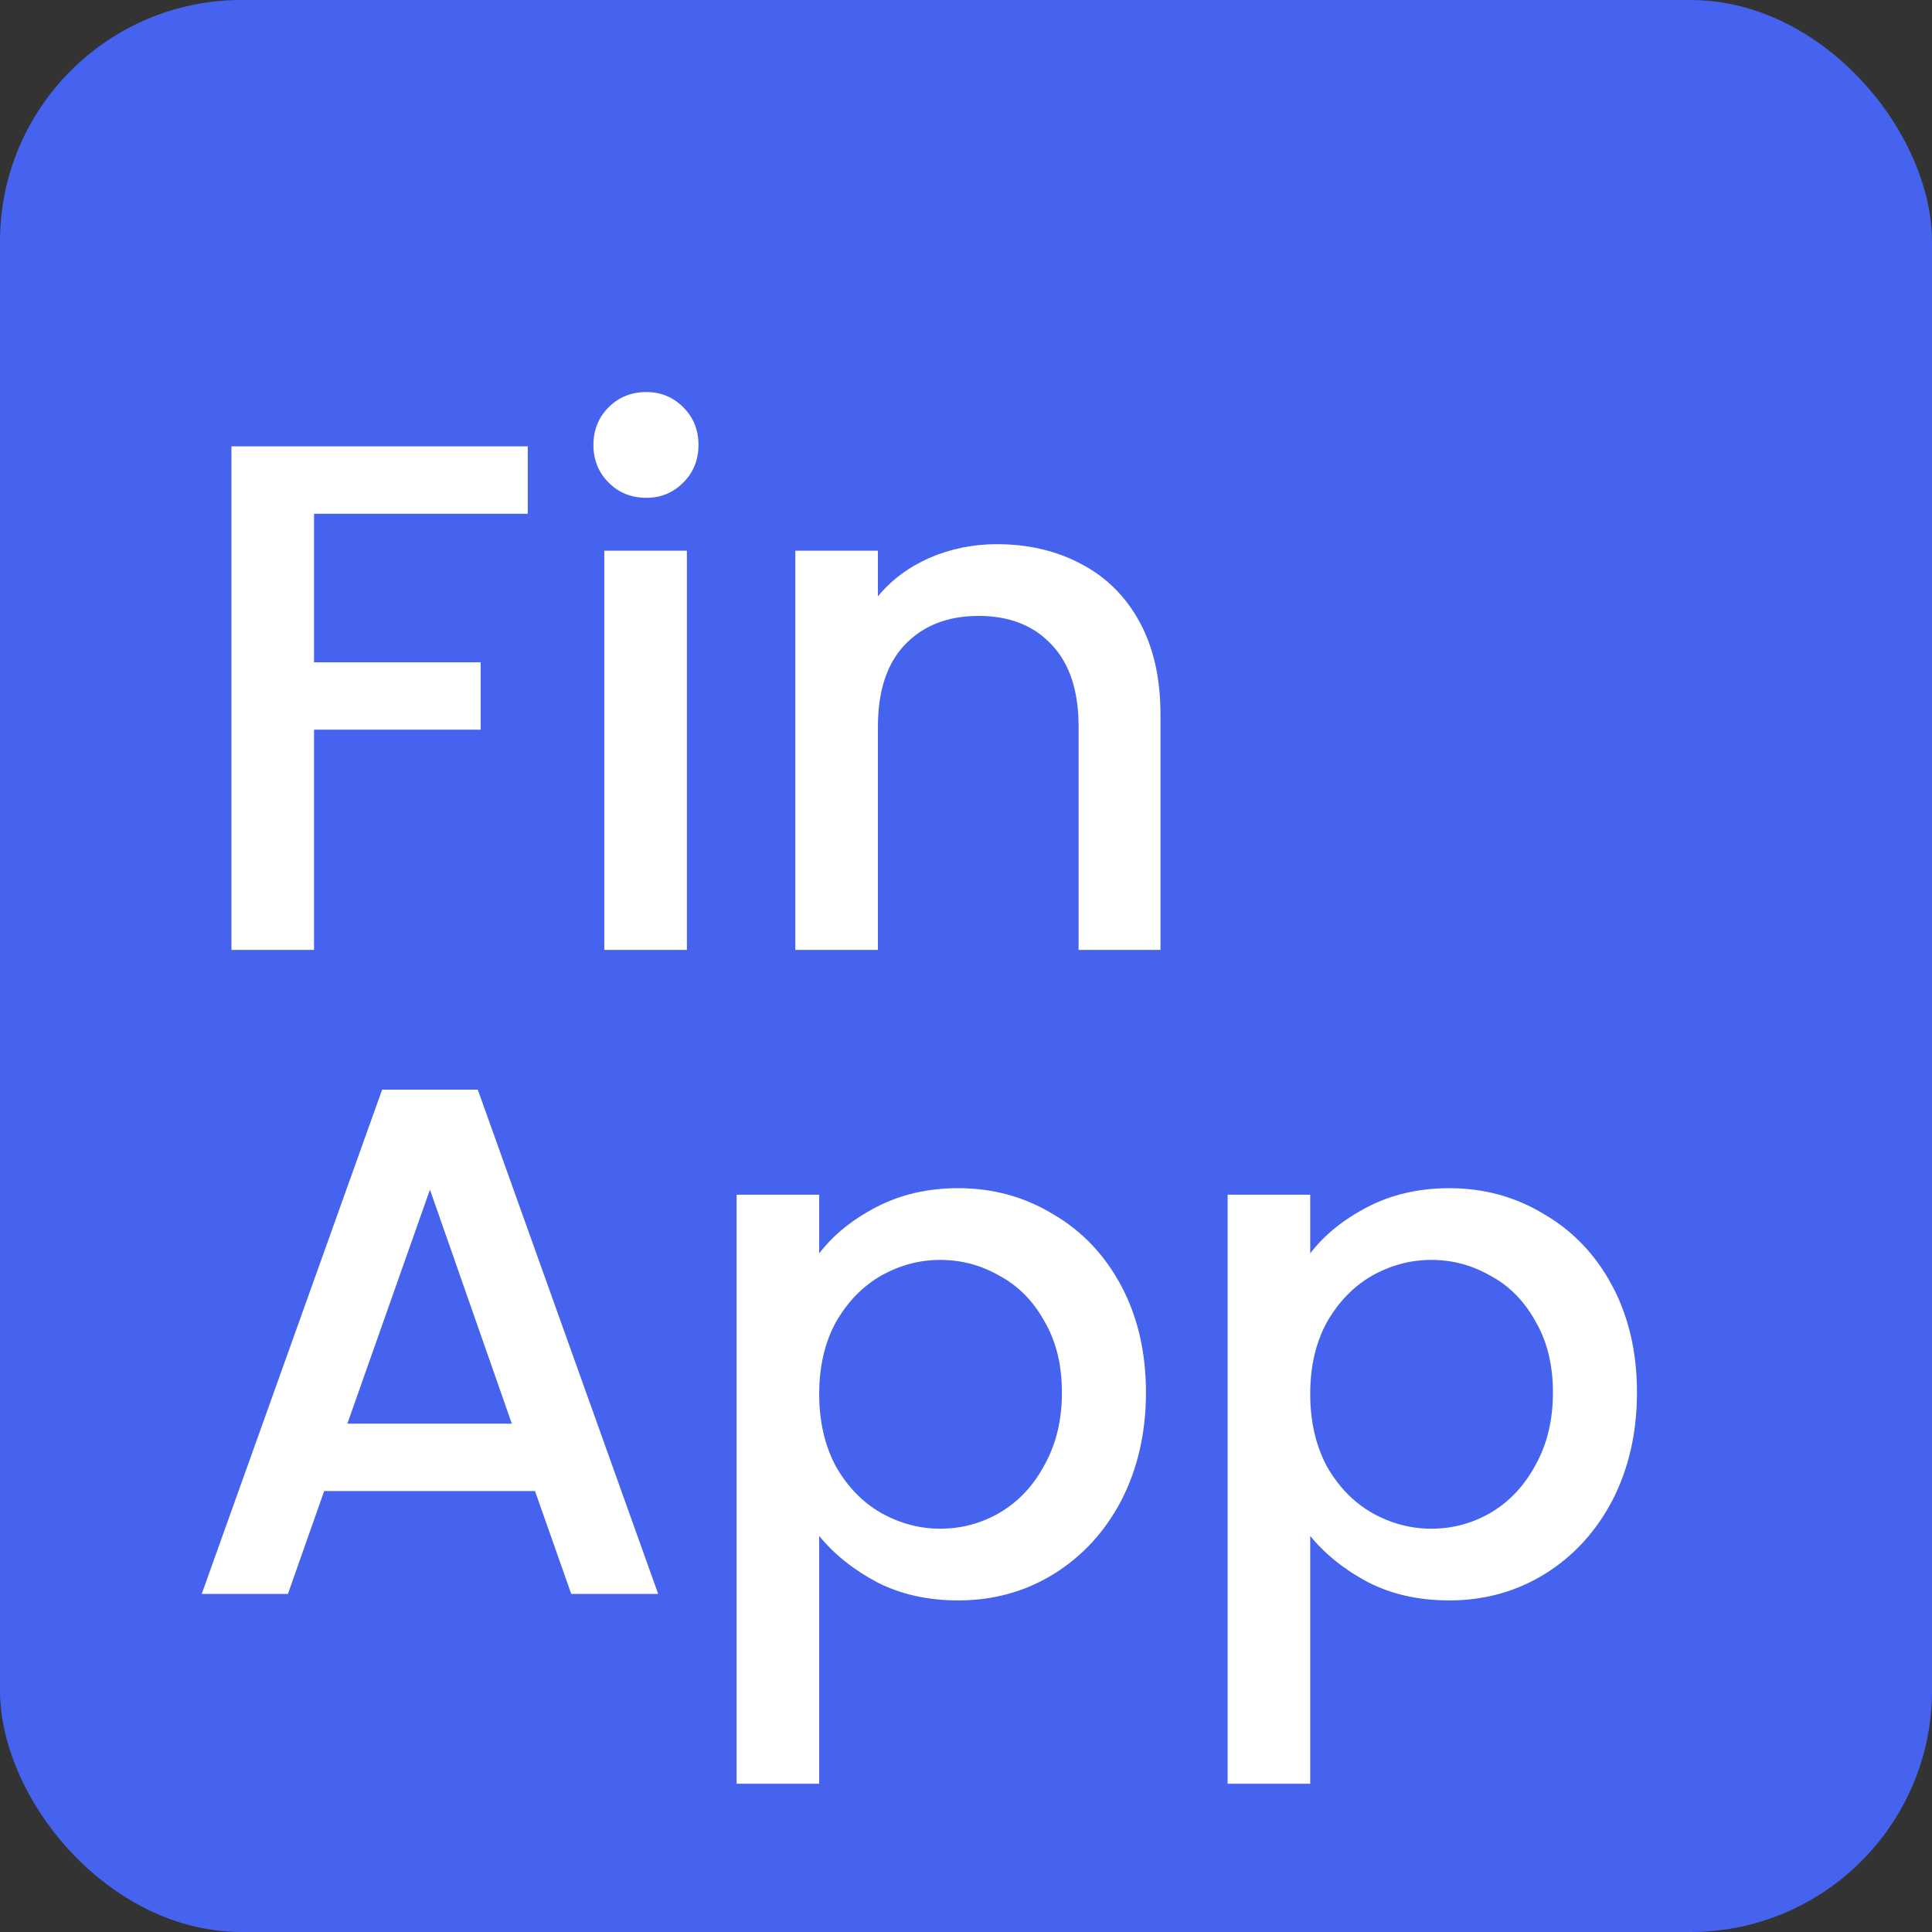 <svg width="120" height="120" viewBox="0 0 120 120" fill="none" xmlns="http://www.w3.org/2000/svg">
<rect x="0" y="0" width="120" height="120" fill="#333333" stroke="none"/>
<rect width="120" height="120" rx="15" fill="#4563EE"/>
<path d="M32.78 27.725V31.91H19.505V41.135H29.855V45.32H19.505V59H14.375V27.725H32.78ZM40.144 30.92C39.214 30.92 38.434 30.605 37.804 29.975C37.174 29.345 36.859 28.565 36.859 27.635C36.859 26.705 37.174 25.925 37.804 25.295C38.434 24.665 39.214 24.35 40.144 24.35C41.044 24.35 41.809 24.665 42.439 25.295C43.069 25.925 43.384 26.705 43.384 27.635C43.384 28.565 43.069 29.345 42.439 29.975C41.809 30.605 41.044 30.92 40.144 30.92ZM42.664 34.205V59H37.534V34.205H42.664ZM61.909 33.8C63.859 33.8 65.599 34.205 67.129 35.015C68.689 35.825 69.904 37.025 70.774 38.615C71.644 40.205 72.079 42.125 72.079 44.375V59H66.994V45.14C66.994 42.92 66.439 41.225 65.329 40.055C64.219 38.855 62.704 38.255 60.784 38.255C58.864 38.255 57.334 38.855 56.194 40.055C55.084 41.225 54.529 42.92 54.529 45.14V59H49.399V34.205H54.529V37.04C55.369 36.02 56.434 35.225 57.724 34.655C59.044 34.085 60.439 33.8 61.909 33.8ZM33.23 92.61H20.135L17.885 99H12.53L23.735 67.68H29.675L40.88 99H35.48L33.23 92.61ZM31.79 88.425L26.705 73.89L21.575 88.425H31.79ZM50.882 77.85C51.752 76.71 52.937 75.75 54.437 74.97C55.937 74.19 57.632 73.8 59.522 73.8C61.682 73.8 63.647 74.34 65.417 75.42C67.217 76.47 68.627 77.955 69.647 79.875C70.667 81.795 71.177 84 71.177 86.49C71.177 88.98 70.667 91.215 69.647 93.195C68.627 95.145 67.217 96.675 65.417 97.785C63.647 98.865 61.682 99.405 59.522 99.405C57.632 99.405 55.952 99.03 54.482 98.28C53.012 97.5 51.812 96.54 50.882 95.4V110.79H45.752V74.205H50.882V77.85ZM65.957 86.49C65.957 84.78 65.597 83.31 64.877 82.08C64.187 80.82 63.257 79.875 62.087 79.245C60.947 78.585 59.717 78.255 58.397 78.255C57.107 78.255 55.877 78.585 54.707 79.245C53.567 79.905 52.637 80.865 51.917 82.125C51.227 83.385 50.882 84.87 50.882 86.58C50.882 88.29 51.227 89.79 51.917 91.08C52.637 92.34 53.567 93.3 54.707 93.96C55.877 94.62 57.107 94.95 58.397 94.95C59.717 94.95 60.947 94.62 62.087 93.96C63.257 93.27 64.187 92.28 64.877 90.99C65.597 89.7 65.957 88.2 65.957 86.49ZM81.38 77.85C82.25 76.71 83.435 75.75 84.935 74.97C86.435 74.19 88.13 73.8 90.02 73.8C92.18 73.8 94.145 74.34 95.915 75.42C97.715 76.47 99.125 77.955 100.145 79.875C101.165 81.795 101.675 84 101.675 86.49C101.675 88.98 101.165 91.215 100.145 93.195C99.125 95.145 97.715 96.675 95.915 97.785C94.145 98.865 92.18 99.405 90.02 99.405C88.13 99.405 86.45 99.03 84.98 98.28C83.51 97.5 82.31 96.54 81.38 95.4V110.79H76.25V74.205H81.38V77.85ZM96.455 86.49C96.455 84.78 96.095 83.31 95.375 82.08C94.685 80.82 93.755 79.875 92.585 79.245C91.445 78.585 90.215 78.255 88.895 78.255C87.605 78.255 86.375 78.585 85.205 79.245C84.065 79.905 83.135 80.865 82.415 82.125C81.725 83.385 81.38 84.87 81.38 86.58C81.38 88.29 81.725 89.79 82.415 91.08C83.135 92.34 84.065 93.3 85.205 93.96C86.375 94.62 87.605 94.95 88.895 94.95C90.215 94.95 91.445 94.62 92.585 93.96C93.755 93.27 94.685 92.28 95.375 90.99C96.095 89.7 96.455 88.2 96.455 86.49Z" fill="white"/>
</svg>
